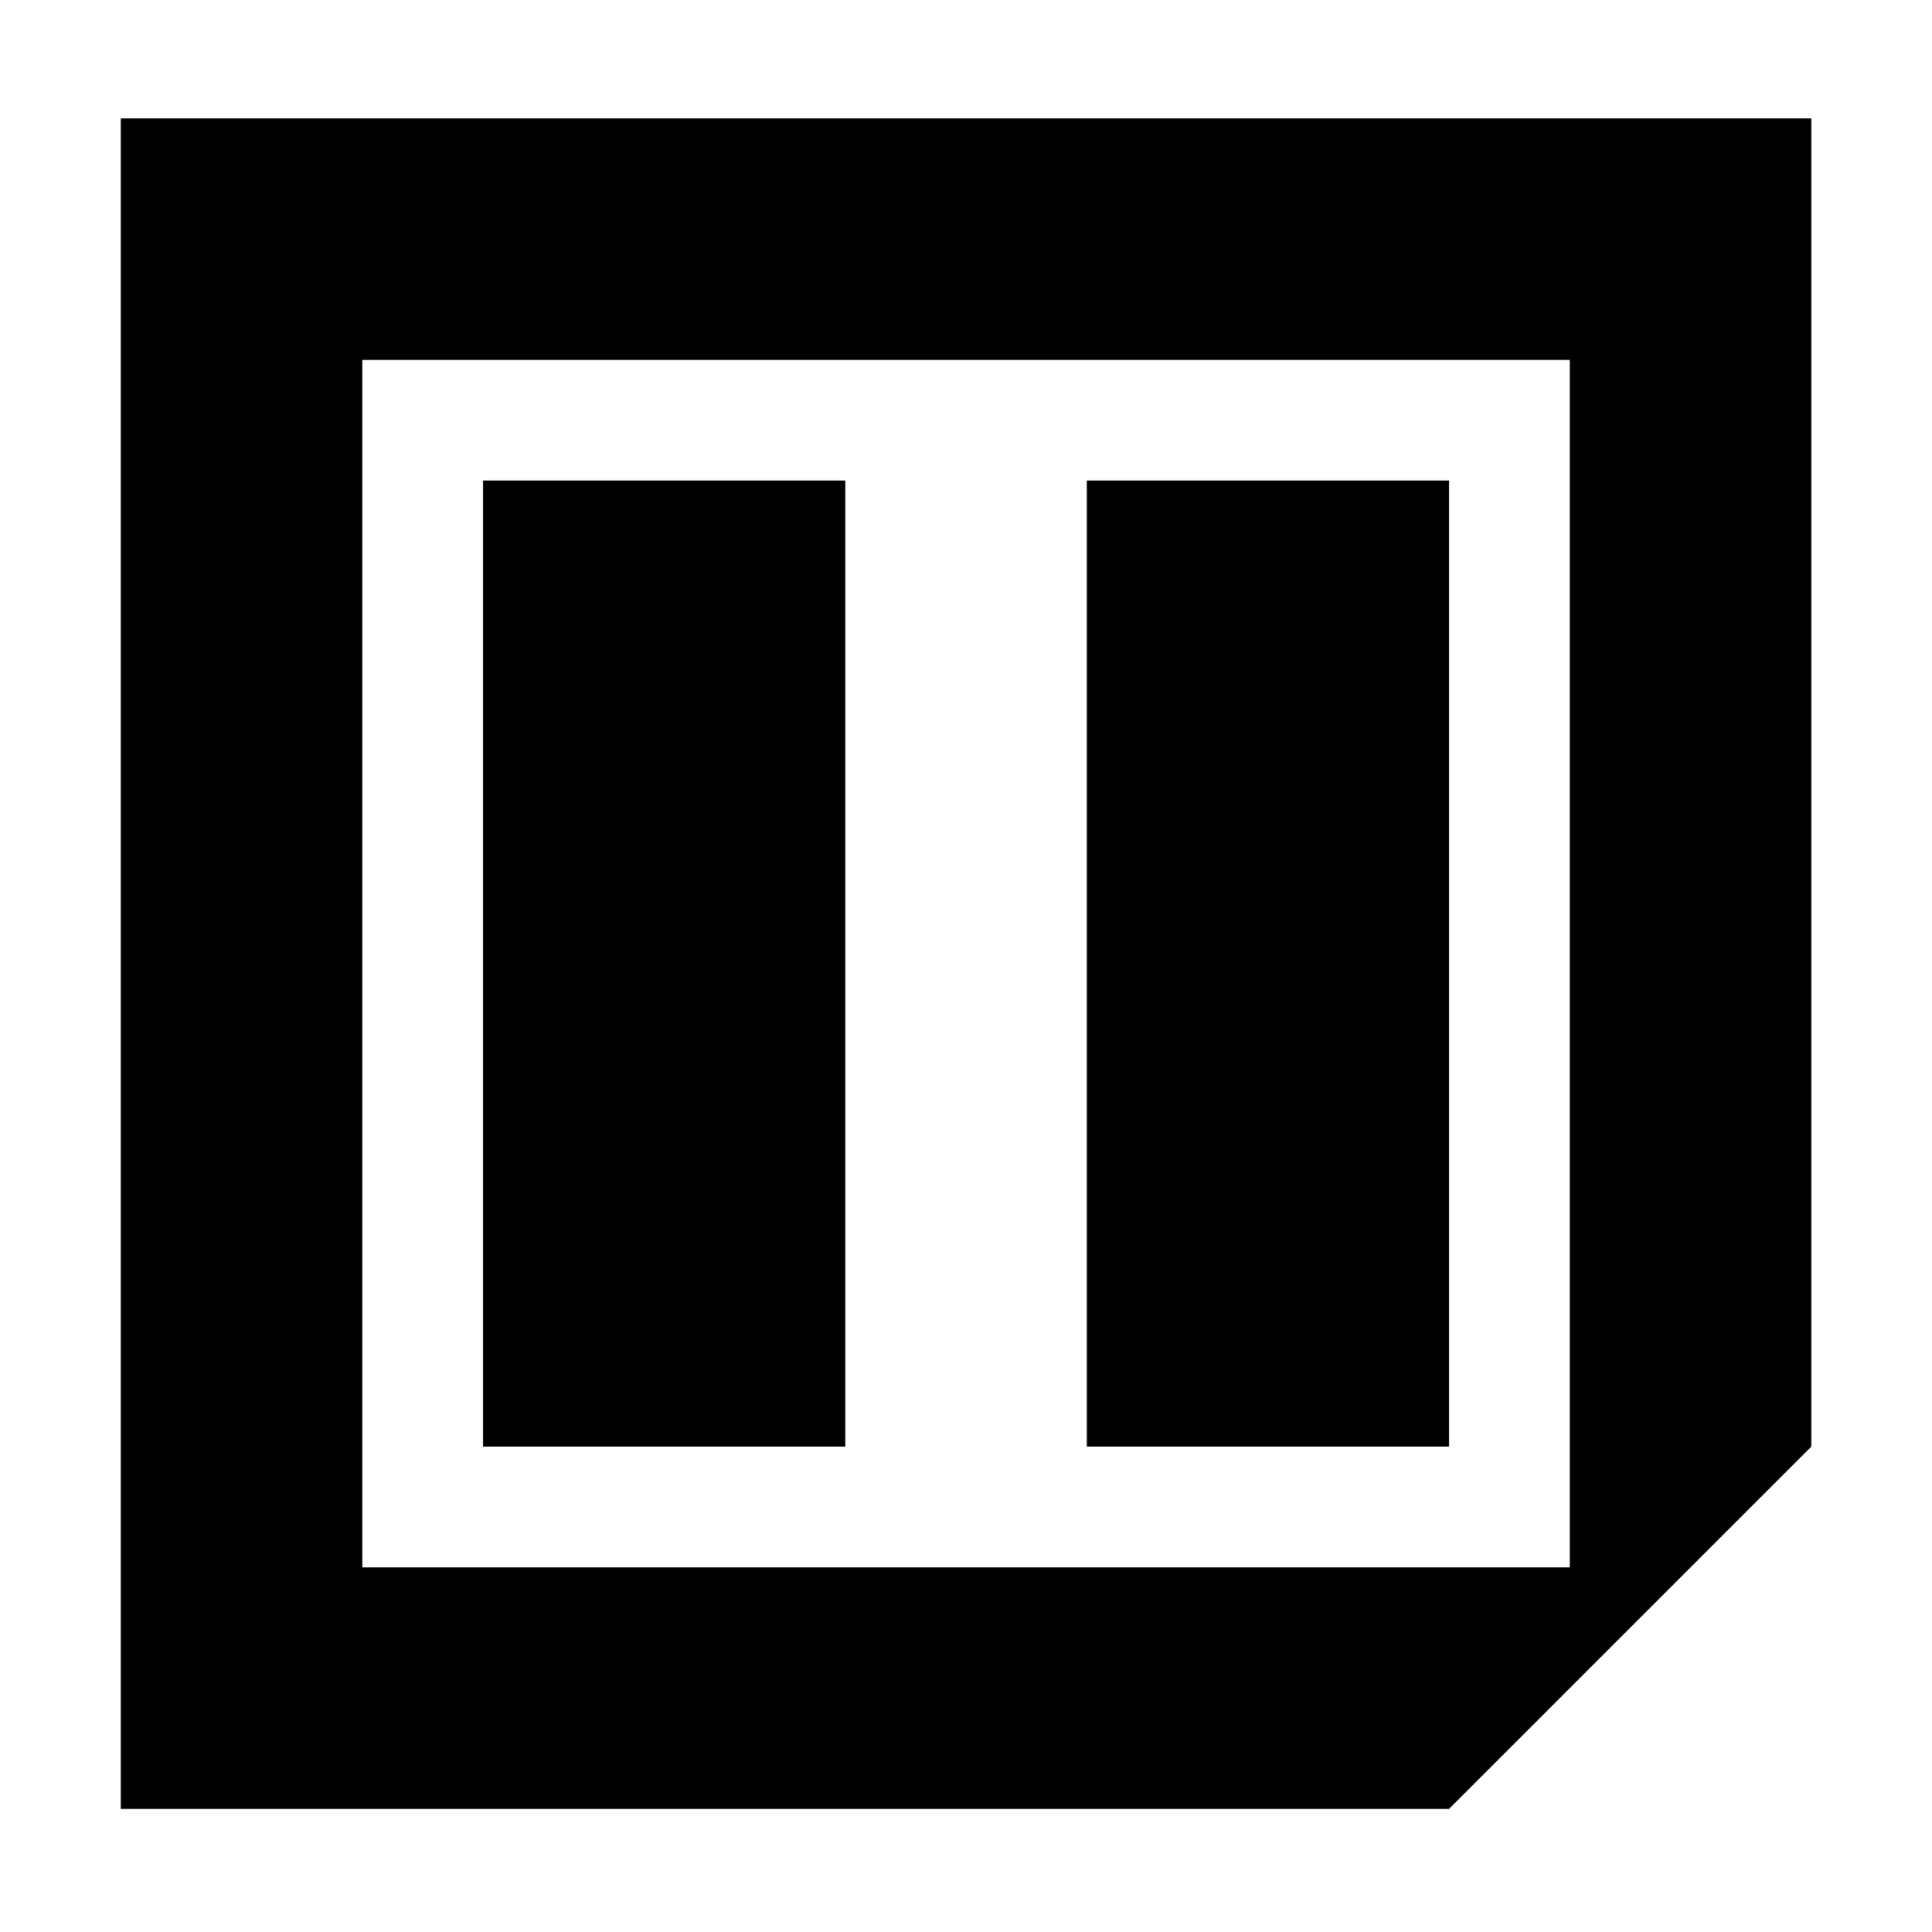 <?xml version="1.0" encoding="UTF-8" standalone="no"?>
<!--Created with Inkscape (http://www.inkscape.org/)-->
<svg id="svg3049" xmlns:rdf="http://www.w3.org/1999/02/22-rdf-syntax-ns#" xmlns="http://www.w3.org/2000/svg" height="16" width="16" version="1.1" xmlns:cc="http://creativecommons.org/ns#" xmlns:dc="http://purl.org/dc/elements/1.1/">
 <defs id="defs3051">
 </defs>
 <g id="layer1" transform="translate(-421.71 -531.79)">
  <g id="layer1-0" transform="matrix(.75 0 0 .75 421.46 -241.23)">
   <g id="layer1-6" transform="translate(6.2938e-7 -0)">
    <path id="path4150" opacity="1" fill-rule="evenodd" d="m1.667 1032v18.667h14.667l4-4v-14.667zm2.667 2.667h13.333v13.333h-13.333zm1.333 1.333v10.667h4v-10.667zm6.667 0v10.667h4v-10.667z"/>
   </g>
  </g>
 </g>
</svg>
